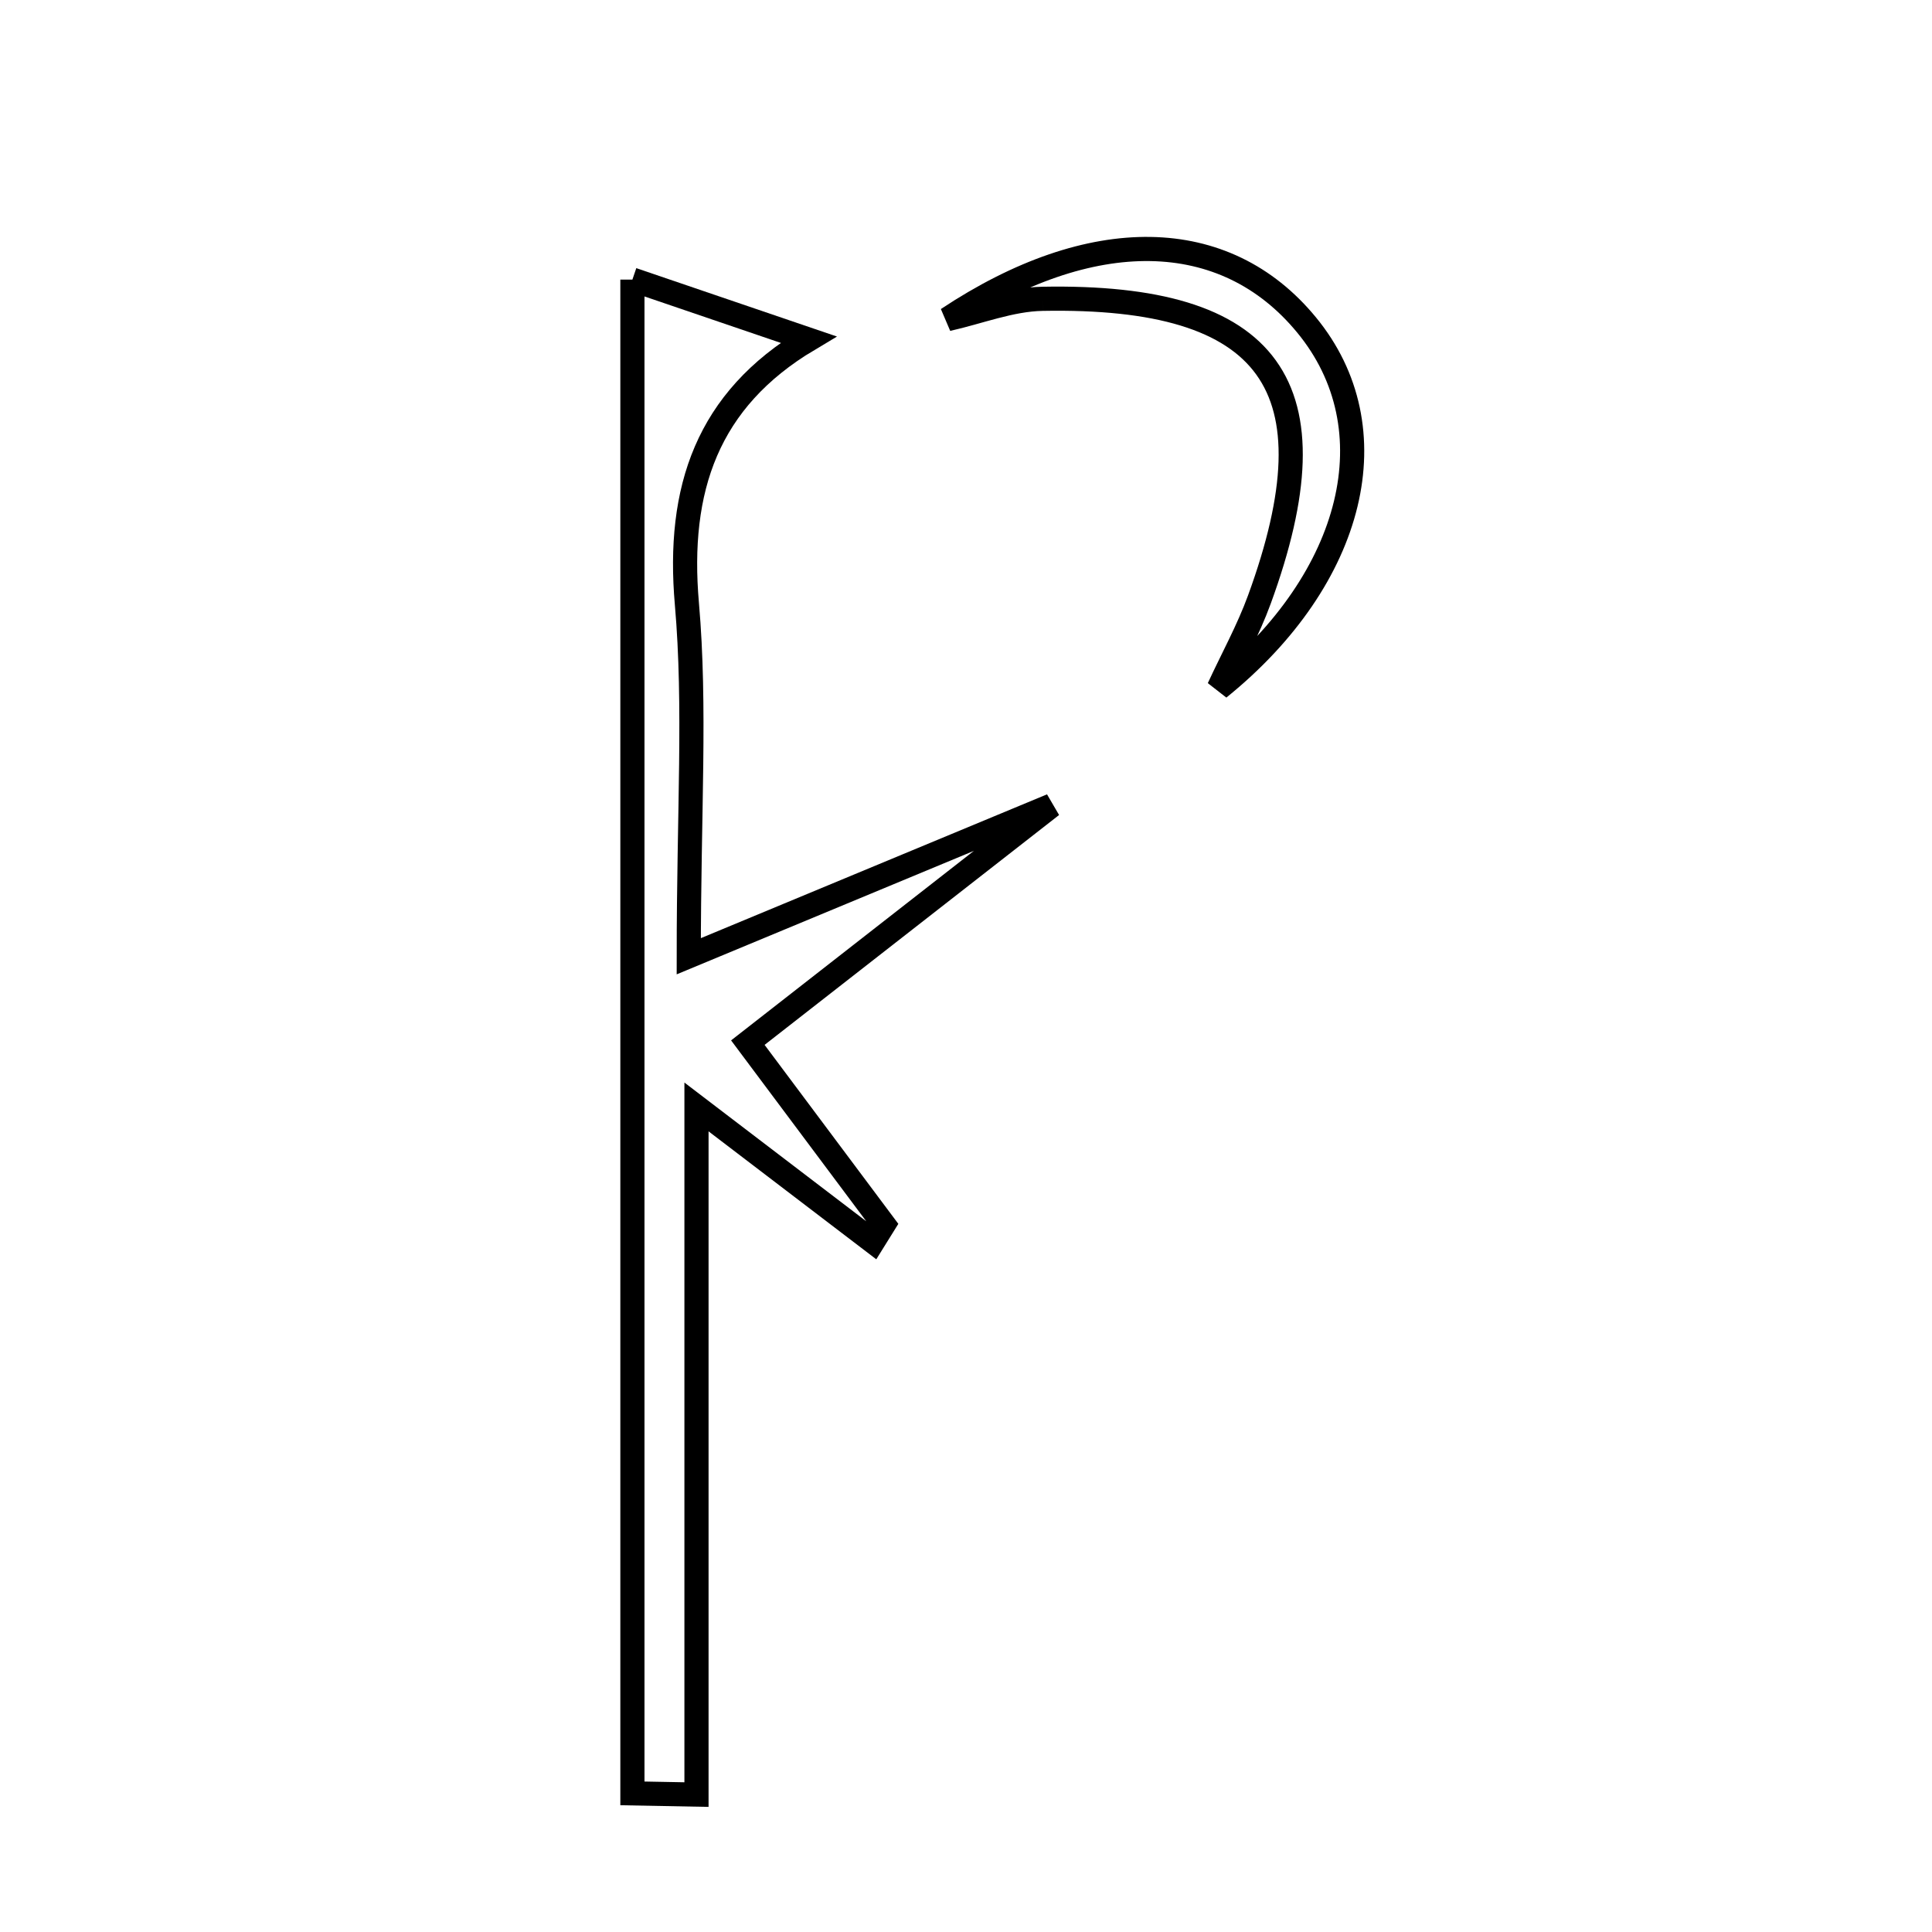 <svg xmlns="http://www.w3.org/2000/svg" viewBox="0.0 0.0 24.0 24.0" height="200px" width="200px"><path fill="none" stroke="black" stroke-width=".3" stroke-opacity="1.0"  filling="0" d="M7.856 3.473 C8.547 3.708 9.294 3.963 10.042 4.218 C8.786 4.967 8.408 6.073 8.533 7.503 C8.644 8.781 8.556 10.077 8.556 11.879 C10.356 11.131 11.71 10.569 13.064 10.006 C11.859 10.947 10.655 11.887 9.29 12.952 C9.807 13.644 10.392 14.428 10.978 15.211 C10.934 15.282 10.889 15.353 10.845 15.424 C10.278 14.992 9.712 14.56 8.652 13.751 C8.652 16.851 8.652 19.572 8.652 22.293 C8.387 22.288 8.121 22.283 7.856 22.278 C7.856 16.012 7.856 9.746 7.856 3.473"></path>
<path fill="none" stroke="black" stroke-width=".3" stroke-opacity="1.0"  filling="0" d="M12.95 3.712 C12.556 3.719 12.164 3.876 11.771 3.964 C13.557 2.778 15.217 2.804 16.23 4.036 C17.286 5.318 16.836 7.179 15.14 8.549 C15.309 8.183 15.506 7.827 15.644 7.449 C16.613 4.797 15.797 3.659 12.95 3.712"></path></svg>
